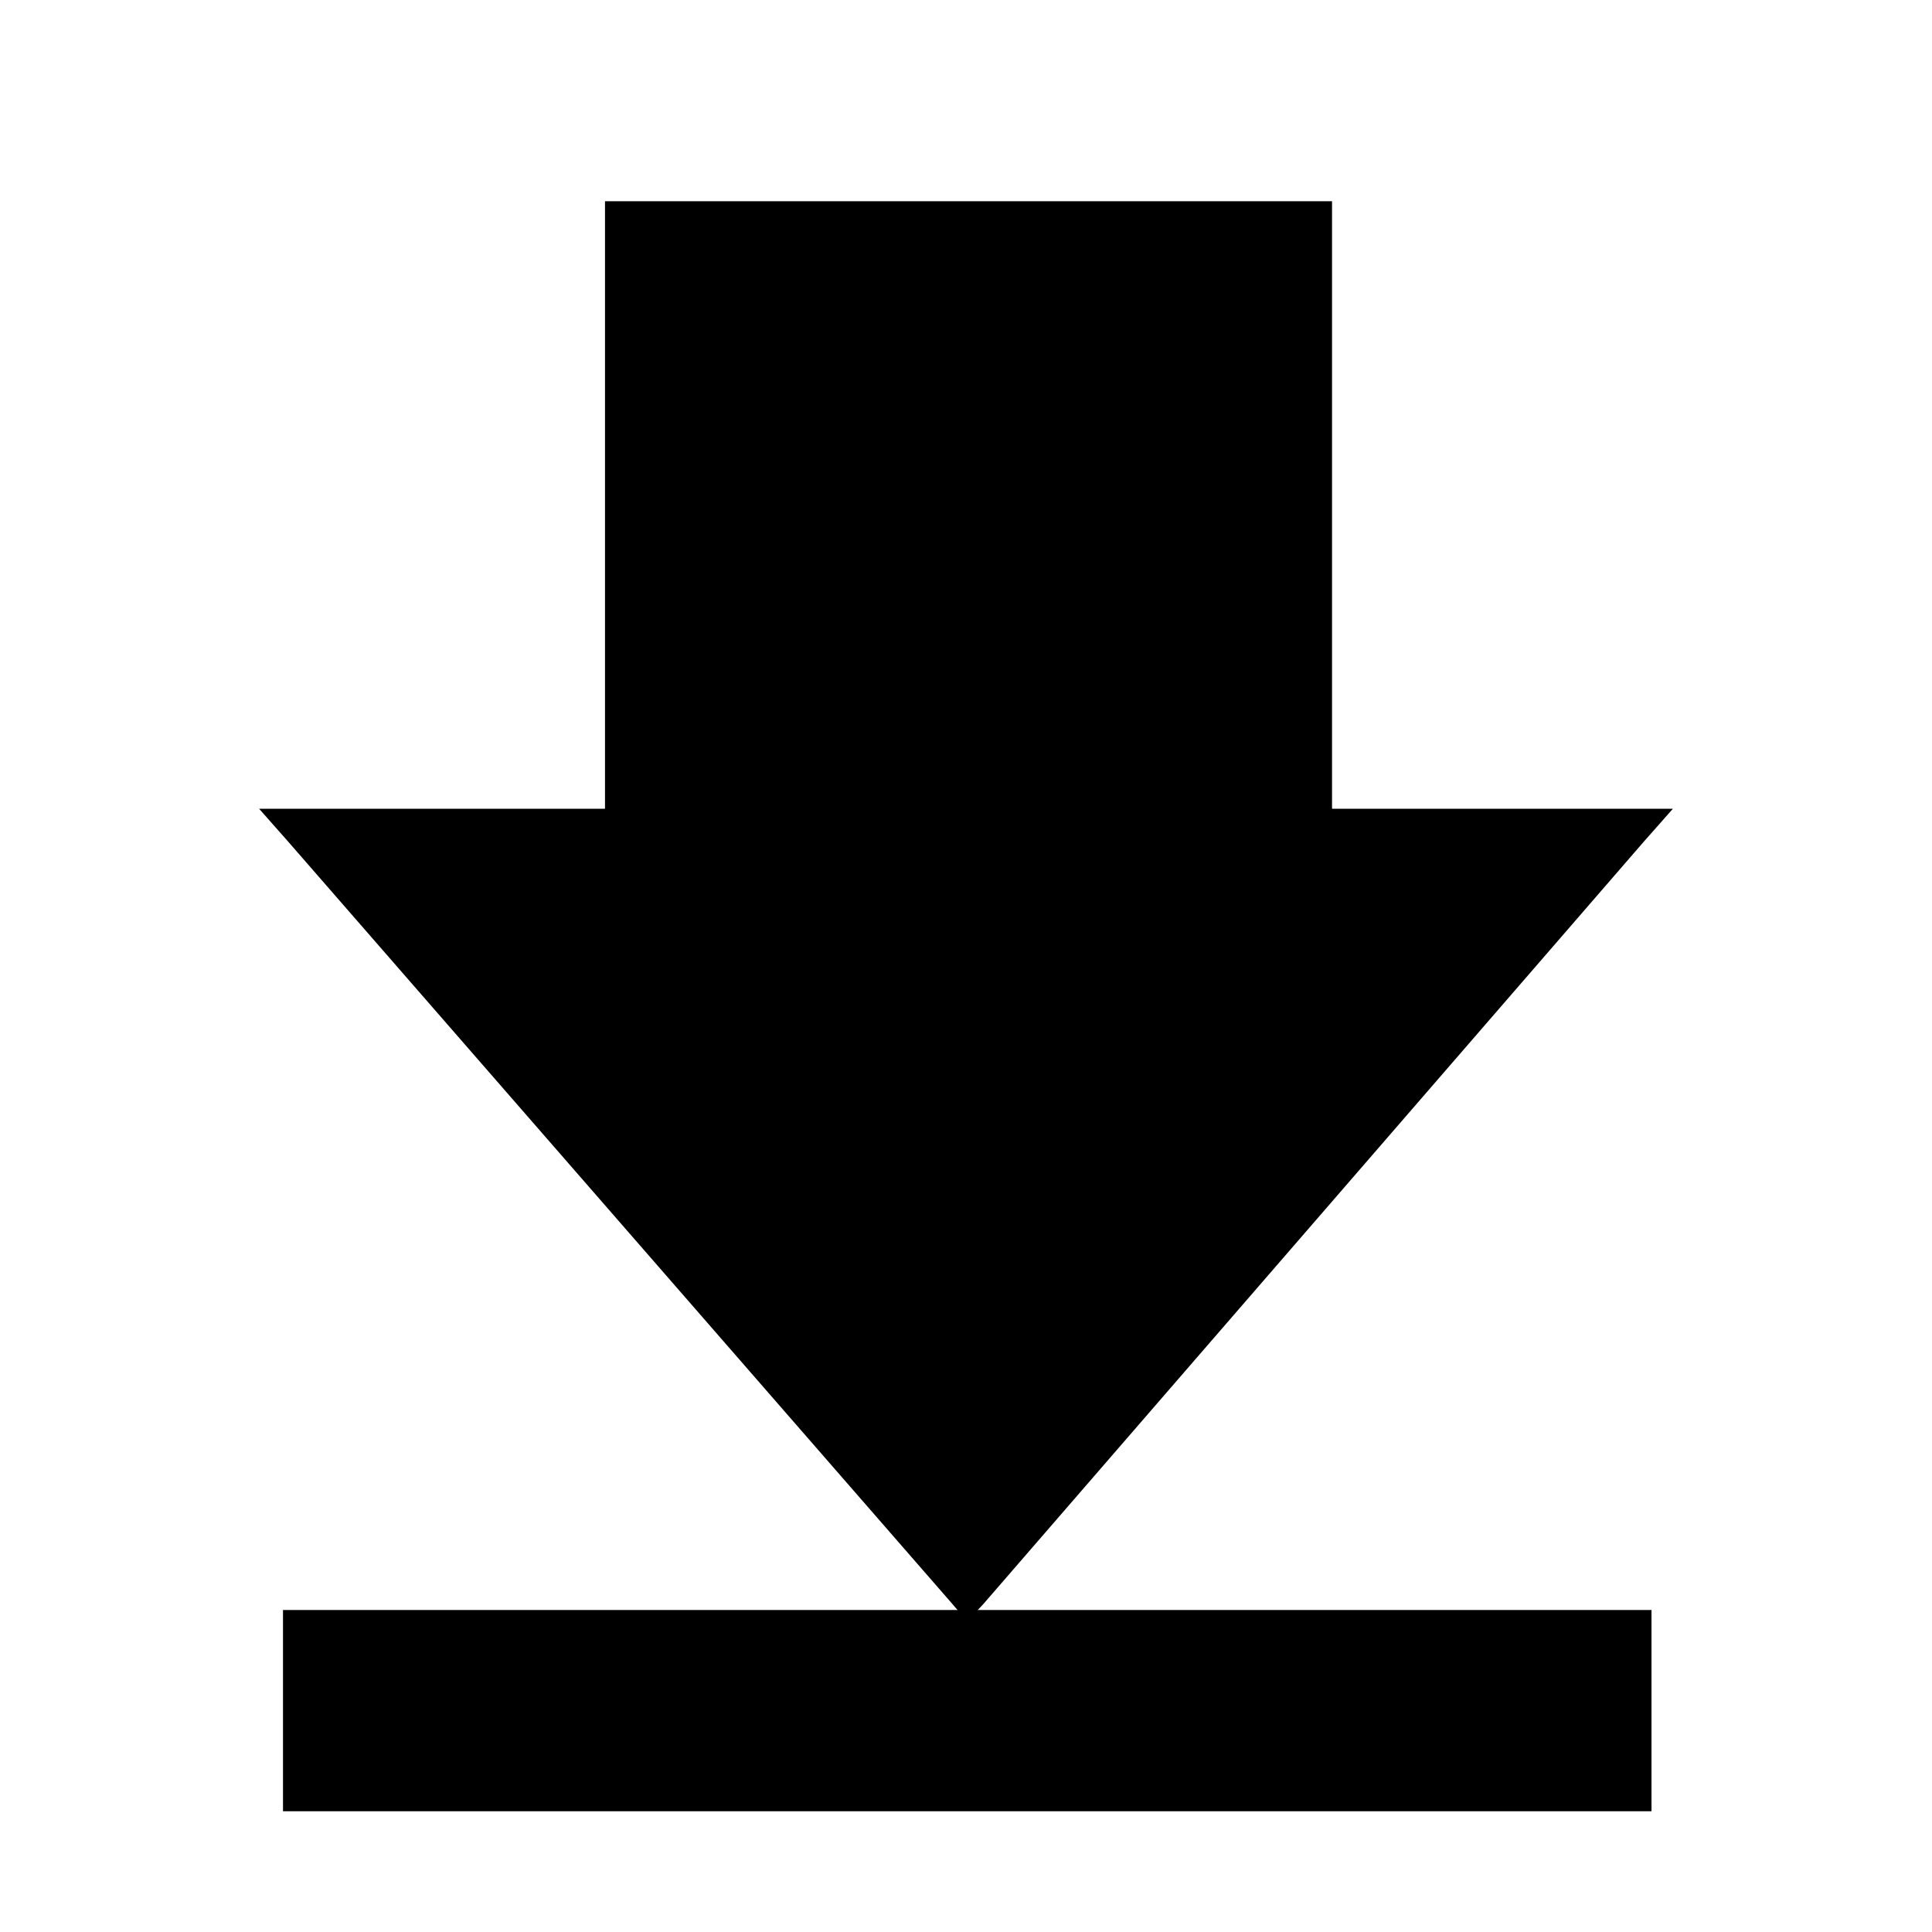 <?xml version="1.0" encoding="UTF-8" standalone="no"?>
<!-- Created with Inkscape (http://www.inkscape.org/) -->
<svg
   xmlns:dc="http://purl.org/dc/elements/1.1/"
   xmlns:cc="http://web.resource.org/cc/"
   xmlns:rdf="http://www.w3.org/1999/02/22-rdf-syntax-ns#"
   xmlns:svg="http://www.w3.org/2000/svg"
   xmlns="http://www.w3.org/2000/svg"
   xmlns:sodipodi="http://sodipodi.sourceforge.net/DTD/sodipodi-0.dtd"
   xmlns:inkscape="http://www.inkscape.org/namespaces/inkscape"
   width="48"
   height="48"
   id="svg2"
   sodipodi:version="0.32"
   inkscape:version="0.45.1"
   version="1.0"
   sodipodi:docbase="/home/qwerty/.icons/MonoBlack/scalable/actions"
   sodipodi:docname="bottom.svg"
   inkscape:export-filename="/home/jimmac/src/cvs/gnome/gnome-icon-theme/16x16/actions/go-previous.png"
   inkscape:export-xdpi="90"
   inkscape:export-ydpi="90"
   inkscape:output_extension="org.inkscape.output.svg.inkscape">
  <defs
     id="defs4" />
  <sodipodi:namedview
     id="base"
     pagecolor="#ffffff"
     bordercolor="#666"
     borderopacity="0.173"
     inkscape:pageopacity="0.0"
     inkscape:pageshadow="2"
     inkscape:zoom="11.313708"
     inkscape:cx="12.213539"
     inkscape:cy="2.884564"
     inkscape:document-units="px"
     inkscape:current-layer="layer1"
     width="48px"
     height="48px"
     inkscape:showpageshadow="false"
     showgrid="false"
     inkscape:window-width="872"
     inkscape:window-height="622"
     inkscape:window-x="2"
     inkscape:window-y="67" />
  <g
     inkscape:label="Layer 1"
     inkscape:groupmode="layer"
     id="layer1">
    <path
       style="opacity:1;color:#000000;fill:#000000;fill-opacity:1;fill-rule:nonzero;stroke:none;stroke-width:1;stroke-linecap:butt;stroke-linejoin:miter;marker:none;stroke-miterlimit:4;stroke-dasharray:none;stroke-dashoffset:0;stroke-opacity:1;visibility:visible;display:inline;overflow:visible"
       d="M 15.031,5 L 15.031,5.5 L 15.031,20.094 L 7.531,20.094 L 6.438,20.094 L 7.156,20.906 L 23.656,39.844 L 24.031,40.281 L 24.438,39.844 L 40.844,20.906 L 41.562,20.094 L 40.469,20.094 L 33.094,20.094 L 33.094,5.5 L 33.094,5 L 32.594,5 L 15.531,5 L 15.031,5 z "
       id="path4348"
       sodipodi:nodetypes="cccccccccccccccccc" />
    <path
       style="color:#000000;fill:#000000;fill-opacity:1;fill-rule:nonzero;stroke:none;stroke-width:1;stroke-linecap:butt;stroke-linejoin:miter;marker:none;stroke-miterlimit:4;stroke-dasharray:none;stroke-dashoffset:0;stroke-opacity:1;visibility:visible;display:inline;overflow:visible"
       d="M 7.031,40 L 7.031,40.5 L 7.031,44.5 L 7.031,45 L 7.531,45 L 40.531,45 L 41.031,45 L 41.031,44.5 L 41.031,40.5 L 41.031,40 L 40.531,40 L 7.531,40 L 7.031,40 z "
       id="rect4242"
       sodipodi:nodetypes="ccccccccccccc" />
  </g>
</svg>
